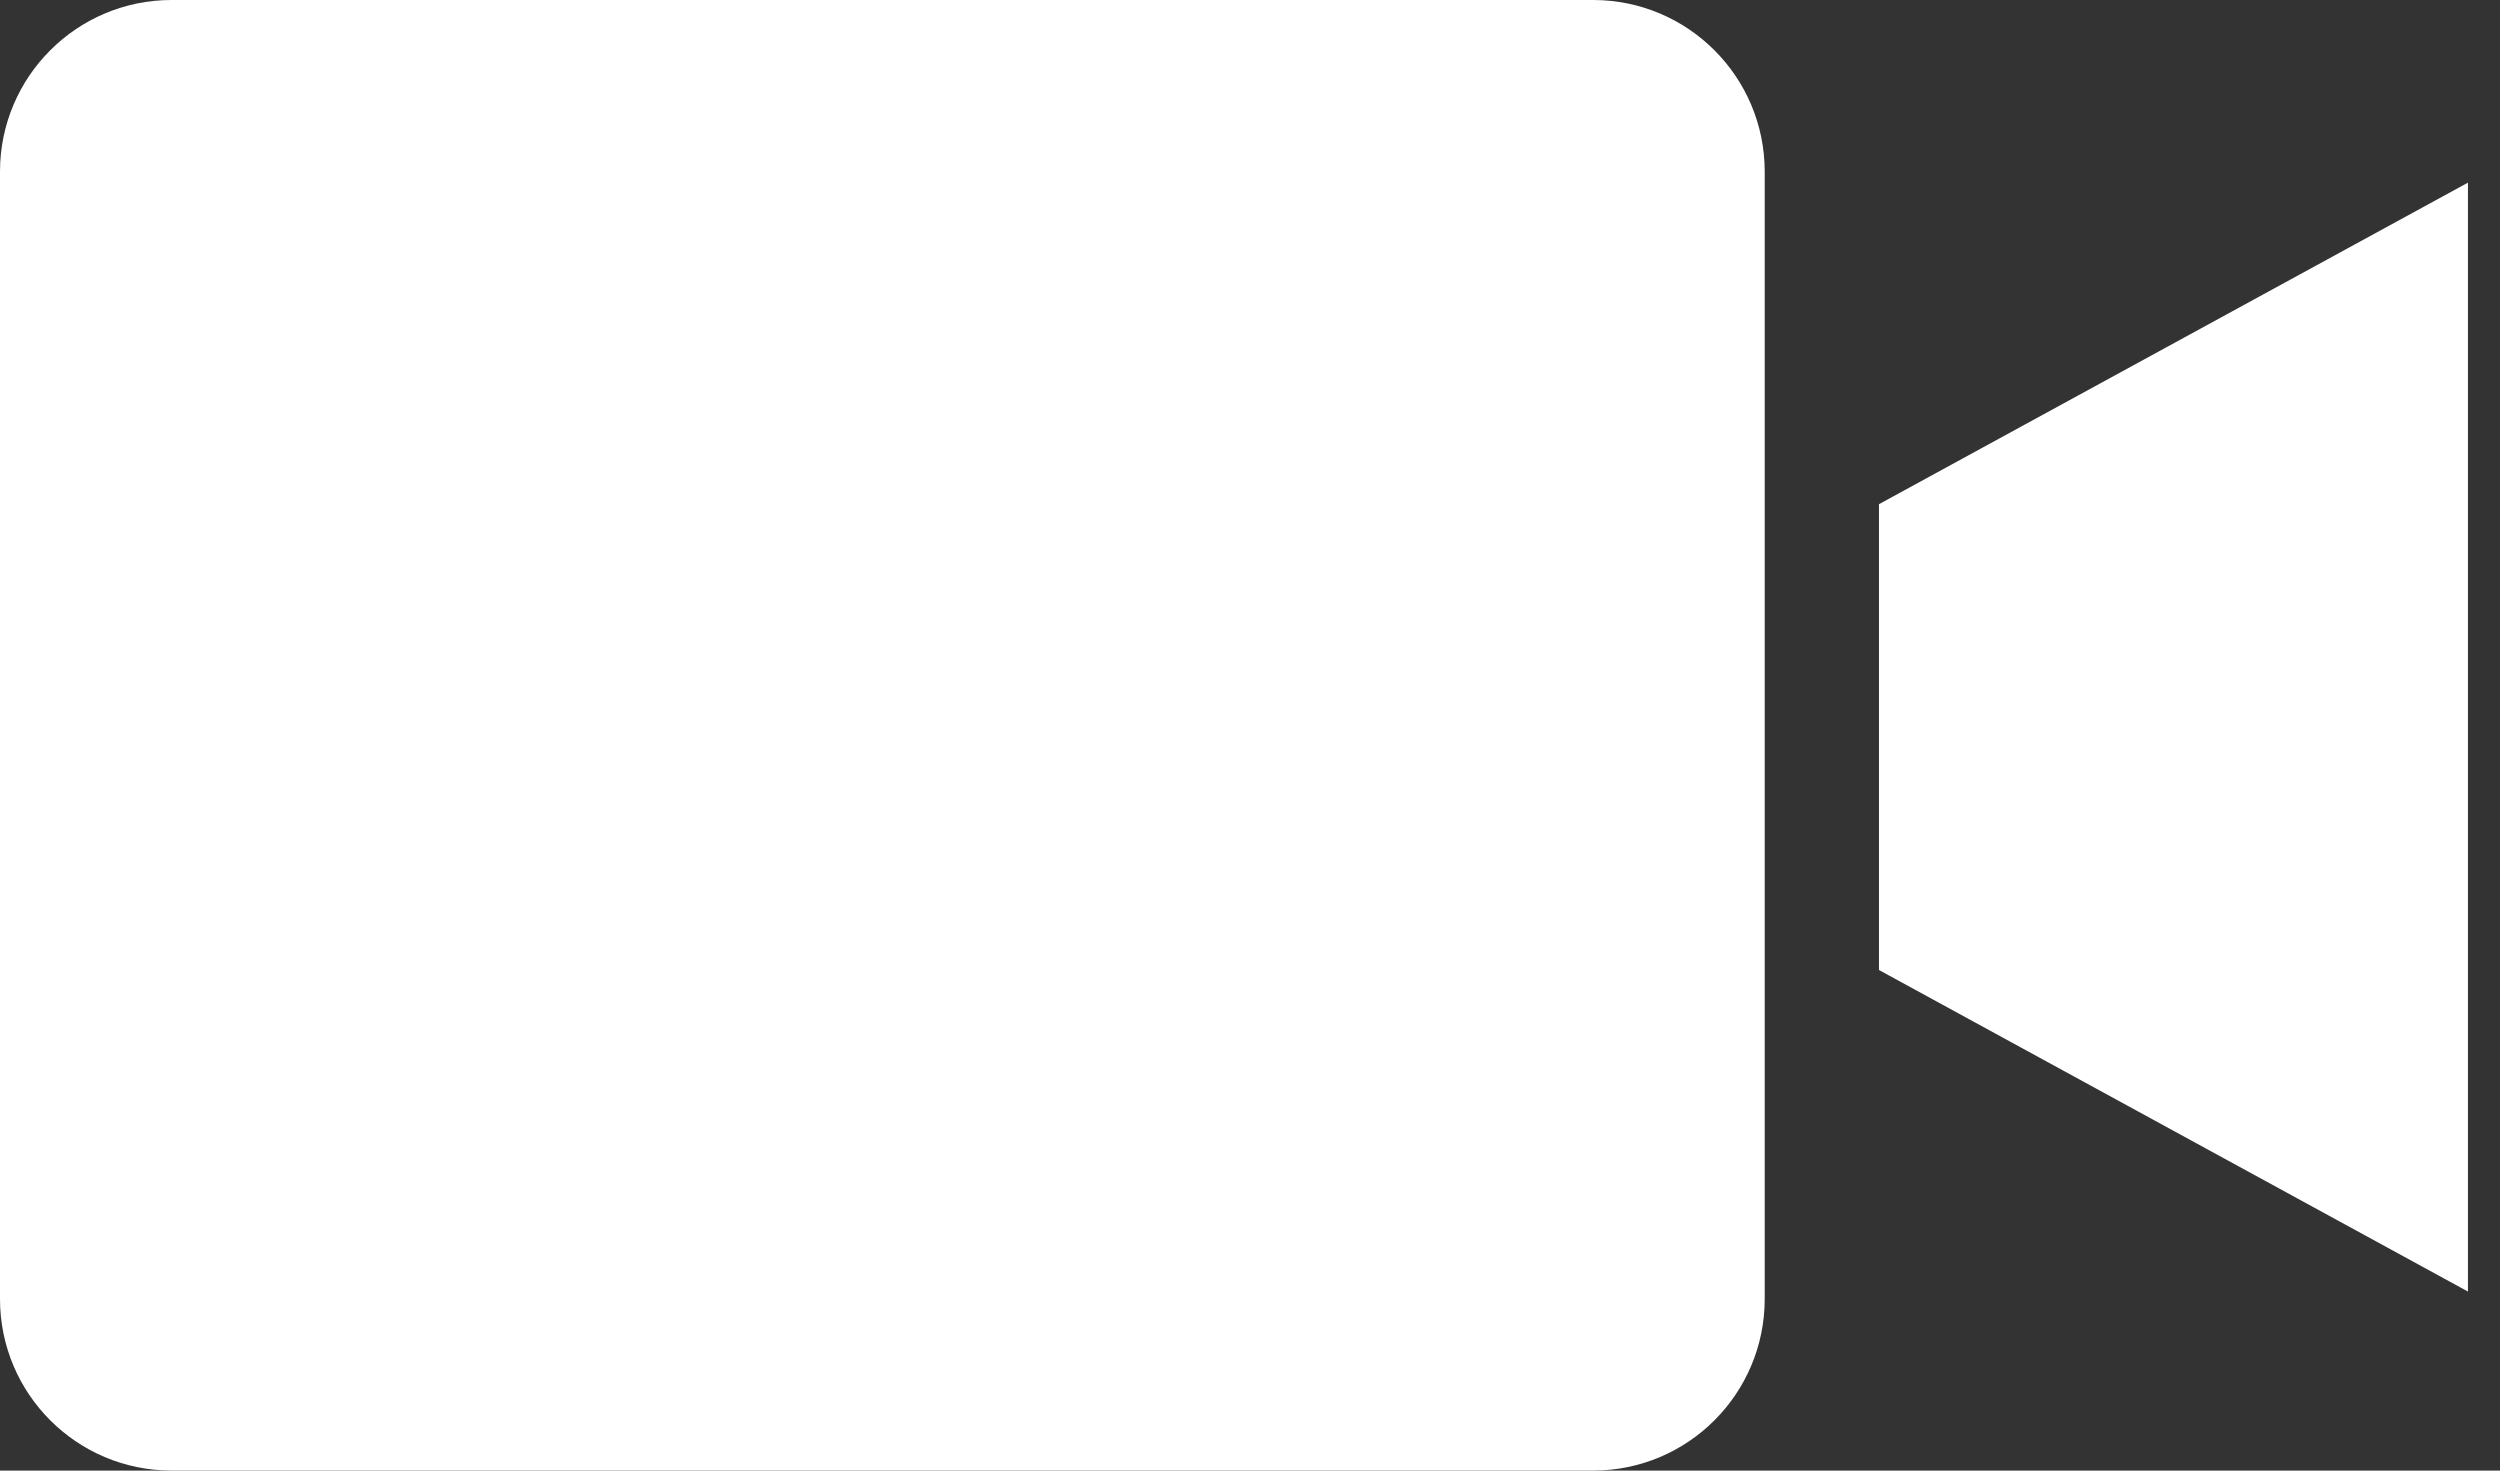 <svg width="34" height="20" viewBox="0 0 34 20" fill="none" xmlns="http://www.w3.org/2000/svg">
<rect x="0" y="0" width="34" height="20" fill="#333333" stroke="none"/>
<path d="M21.669 0H2.331C1.044 0.002 0.002 1.044 0 2.331V17.669C0.002 18.956 1.044 19.998 2.331 20H21.669C22.956 19.998 23.998 18.956 24 17.669V2.331C23.998 1.044 22.956 0.002 21.669 0Z" fill="white"/>
<path d="M25.554 13.192L33.564 17.565V2.484L25.554 6.857V13.192Z" fill="white"/>
</svg>
